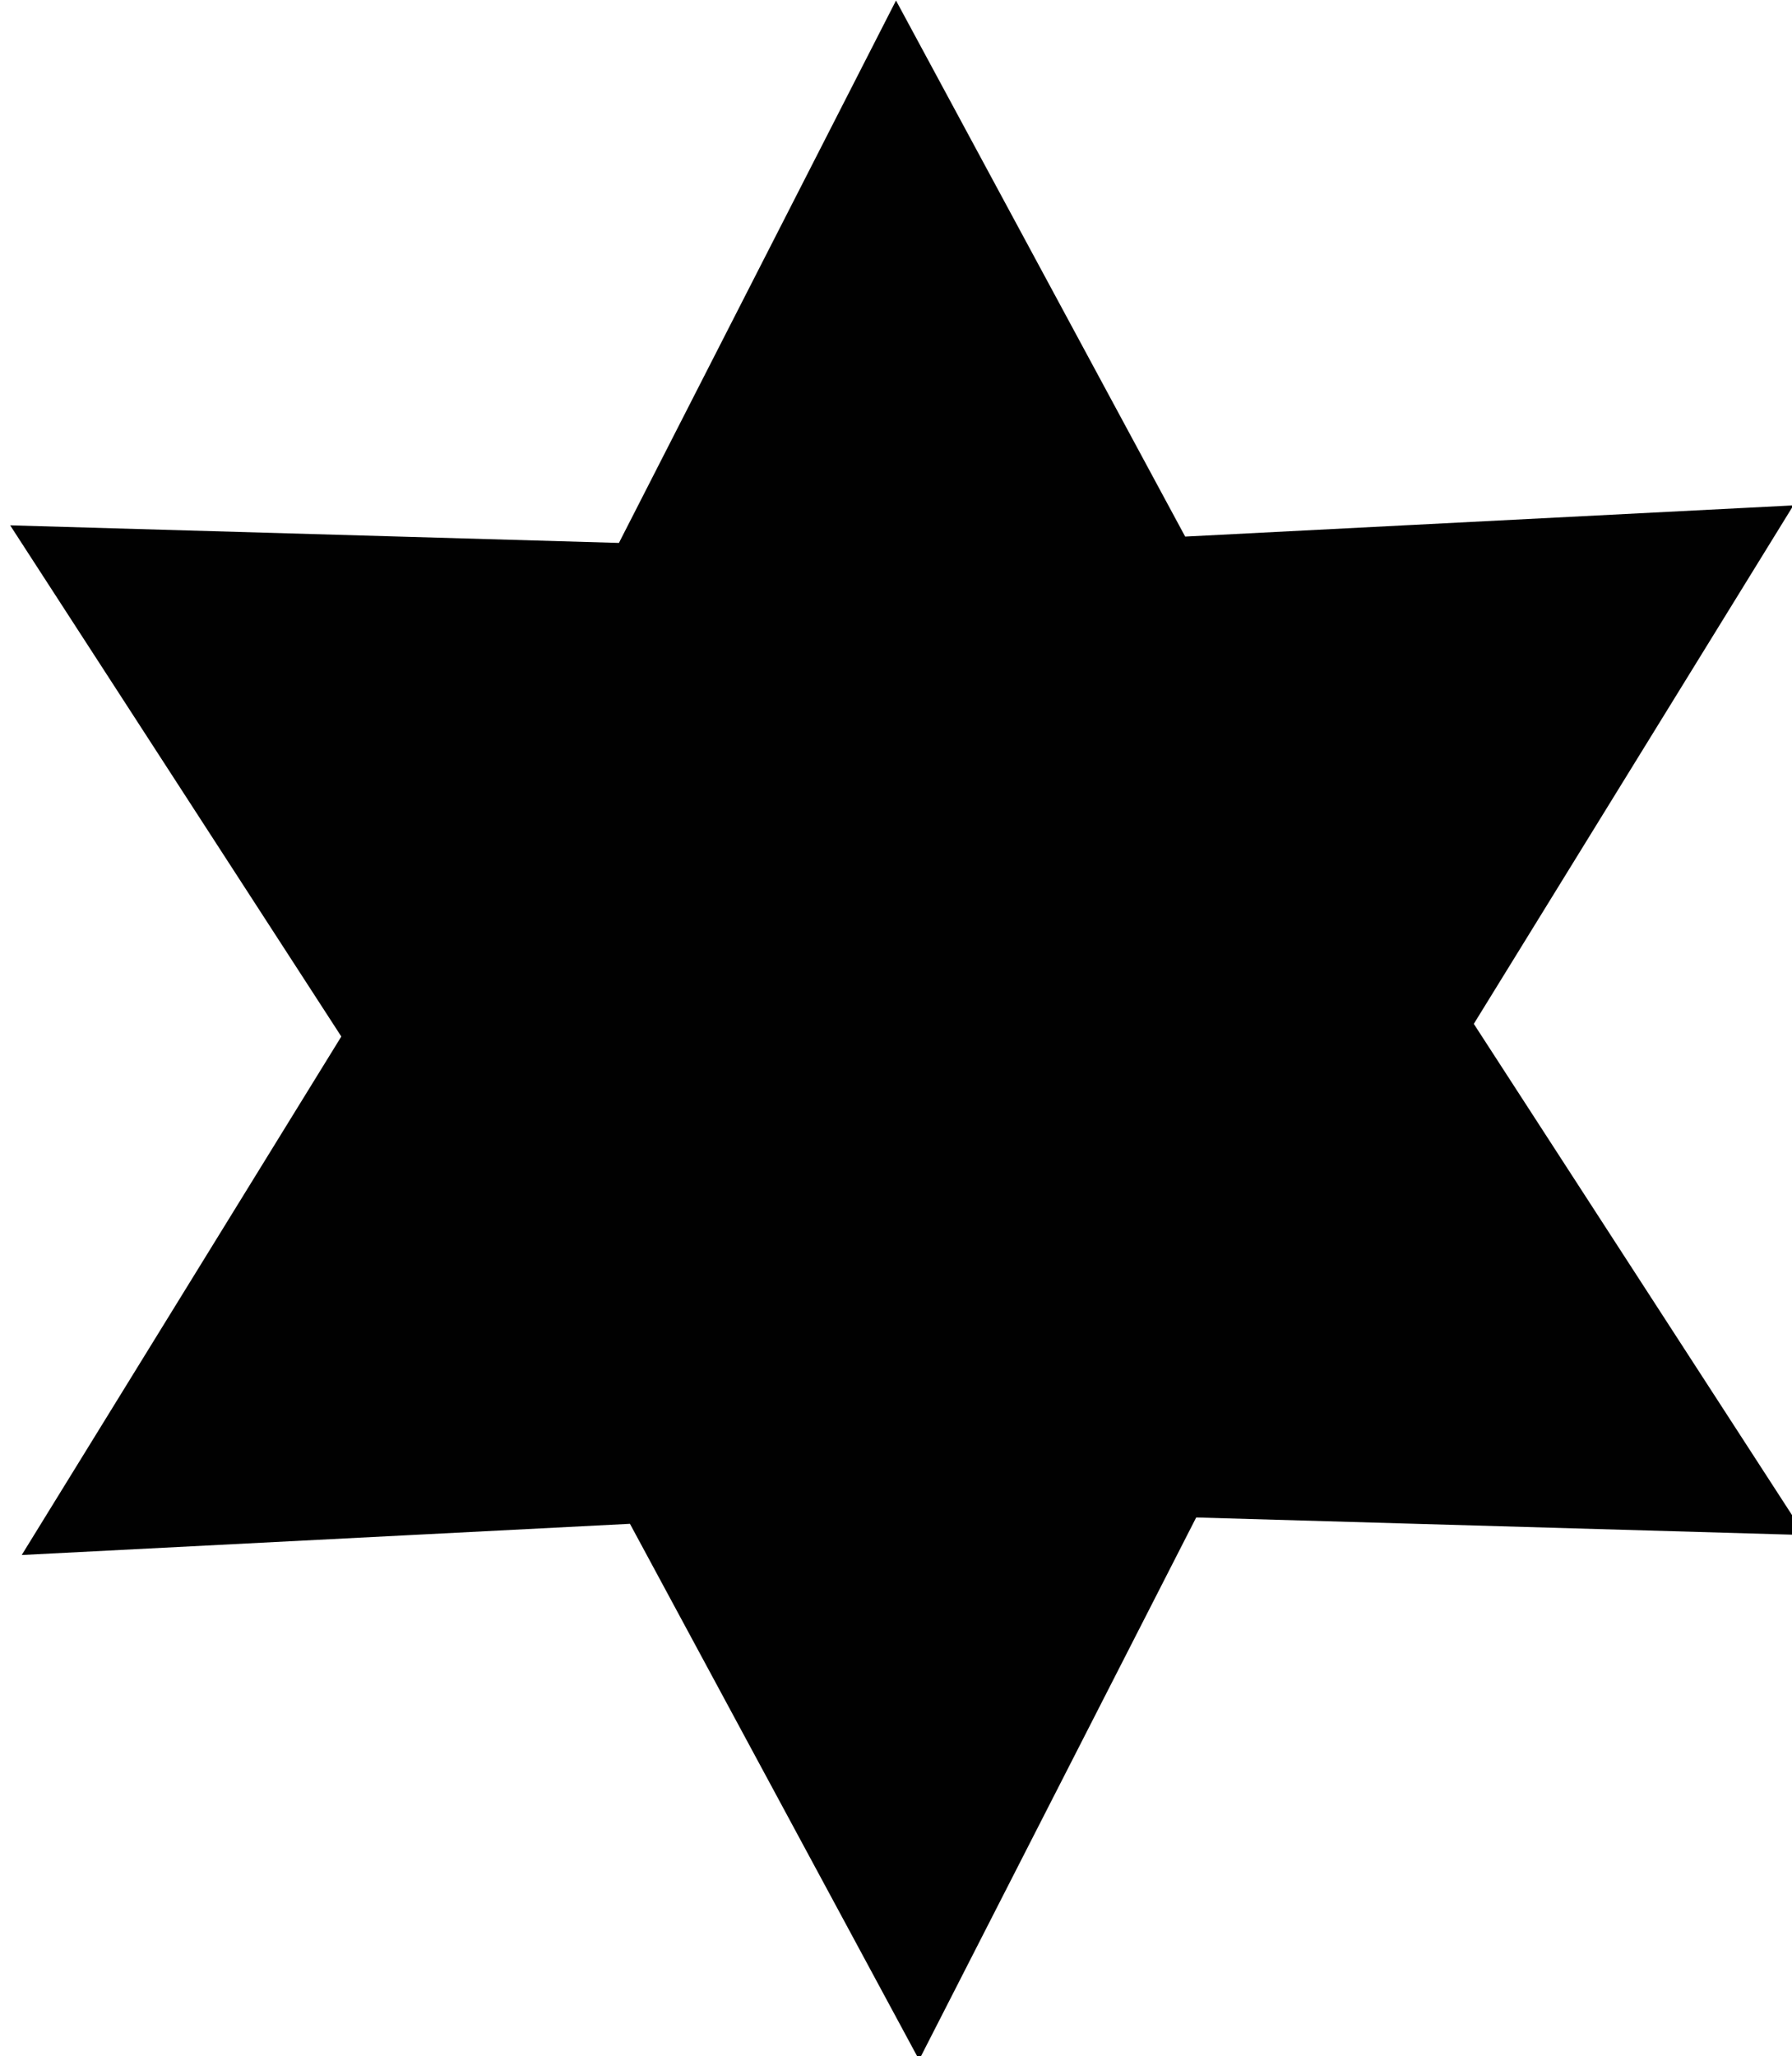 <?xml version="1.0" encoding="UTF-8" standalone="no"?>
<!-- Created with Inkscape (http://www.inkscape.org/) -->

<svg
   width="80.812"
   height="92.714"
   viewBox="0 0 21.382 24.531"
   version="1.1"
   id="svg8"
   xmlns="http://www.w3.org/2000/svg"
   xmlns:svg="http://www.w3.org/2000/svg"
   xmlns:rdf="http://www.w3.org/1999/02/22-rdf-syntax-ns#"
   xmlns:cc="http://creativecommons.org/ns#"
   xmlns:dc="http://purl.org/dc/elements/1.1/">
  <title
     id="title815">6 Point Burst</title>
  <defs
     id="defs2" />
  <g
     id="layer1"
     transform="translate(86.915,-36.546)">
    <path
       style="display:inline;opacity:0.996;fill:#000000;fill-opacity:1;fill-rule:evenodd;stroke:none;stroke-width:5.442;stroke-linecap:butt;stroke-linejoin:miter;stroke-miterlimit:4;stroke-dasharray:none;stroke-opacity:1;paint-order:fill markers stroke"
       id="path24536"
       transform="matrix(0.265,0,0,0.265,-164.29,32.374)"
       d="m 373.251,84.853 -27.41,-0.791 -12.476,24.419 -13.02,-24.134 -27.386,1.405 14.39,-23.343 -14.91,-23.014 27.41,0.791 12.476,-24.419 13.02,24.134 27.386,-1.405 -14.39,23.343 z" />
  </g>
</svg>
